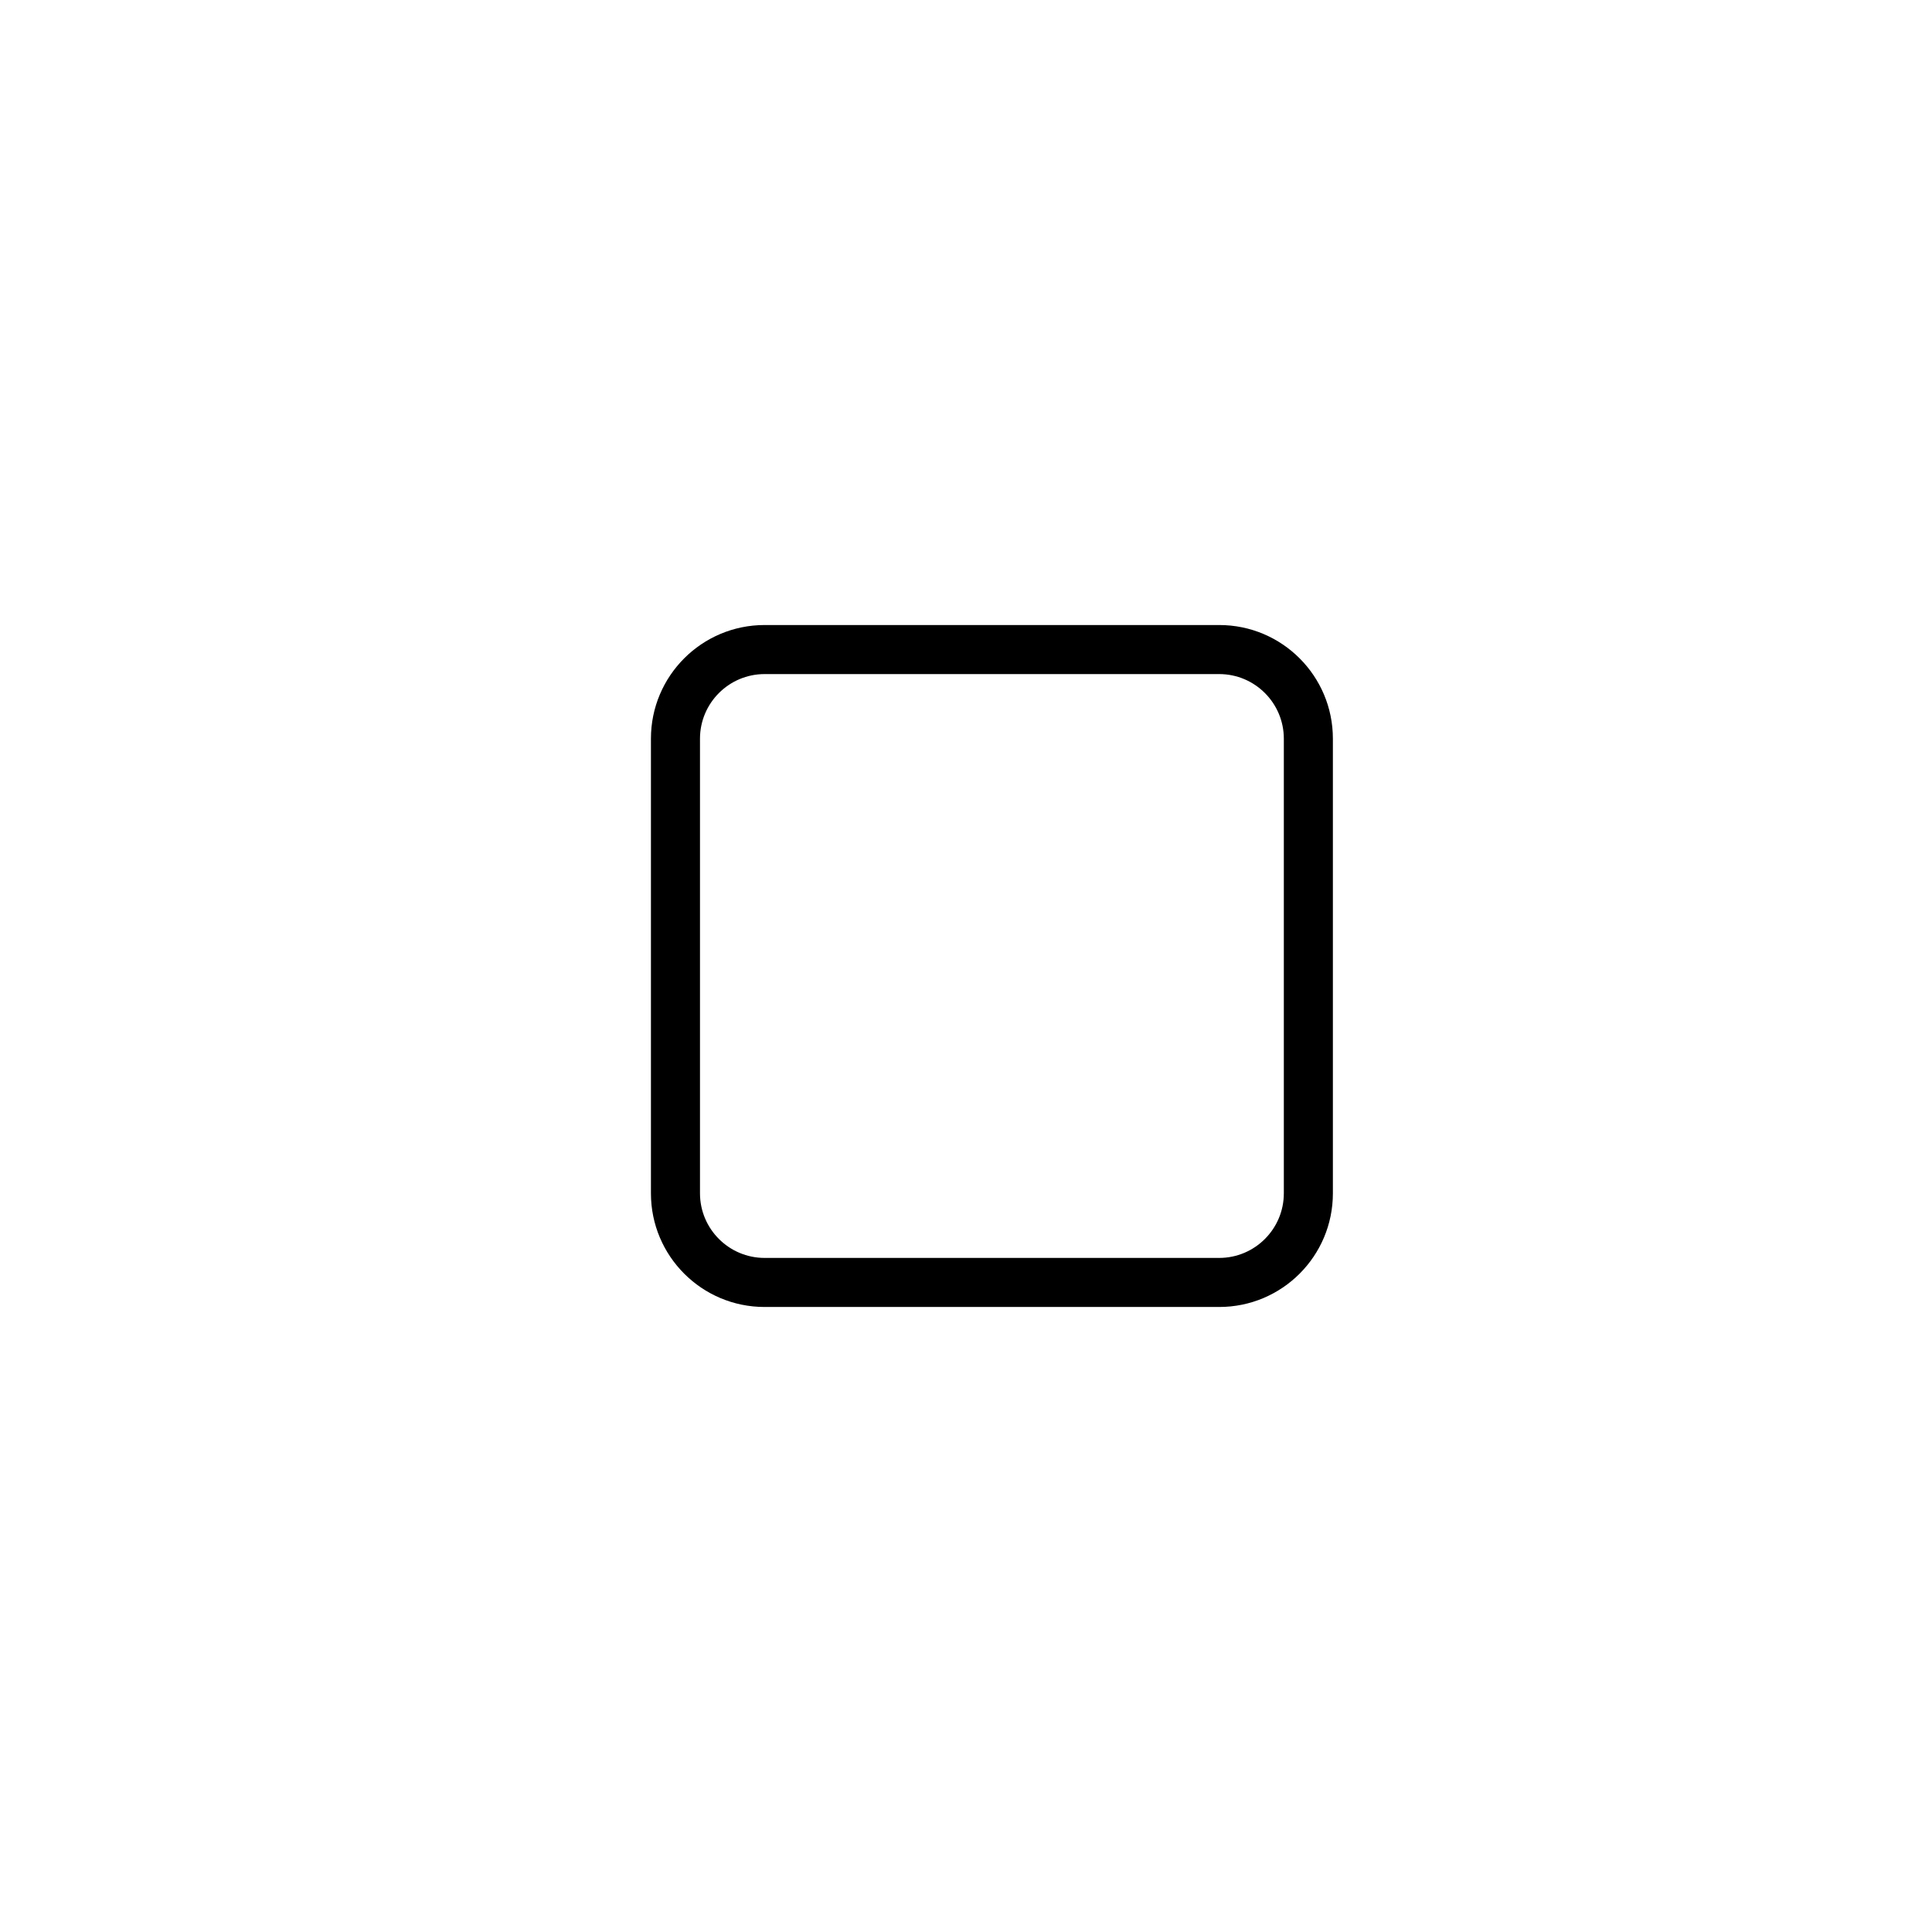 <?xml version="1.0" encoding="utf-8"?>
<!-- Generator: Adobe Illustrator 17.0.0, SVG Export Plug-In . SVG Version: 6.00 Build 0)  -->
<!DOCTYPE svg PUBLIC "-//W3C//DTD SVG 1.1//EN" "http://www.w3.org/Graphics/SVG/1.1/DTD/svg11.dtd">
<svg version="1.1" id="Ebene_20" xmlns="http://www.w3.org/2000/svg" xmlns:xlink="http://www.w3.org/1999/xlink" x="0px" y="0px"
	 width="512px" height="512px" viewBox="0 0 512 512" enable-background="new 0 0 512 512" xml:space="preserve">
<title>check-box</title>
<path d="M323.108,165.638H202.625c-16.635,0-30.121,13.486-30.121,30.121v120.483c0,16.636,13.485,30.121,30.121,30.121h120.483
	c16.636,0,30.121-13.485,30.121-30.121V195.759C353.228,179.124,339.743,165.638,323.108,165.638z M340.228,316.241
	c0,9.44-7.68,17.121-17.121,17.121H202.625c-9.44,0-17.121-7.68-17.121-17.121V195.759c0-9.44,7.68-17.121,17.121-17.121h120.483
	c9.44,0,17.121,7.68,17.121,17.121V316.241z"/>
</svg>
